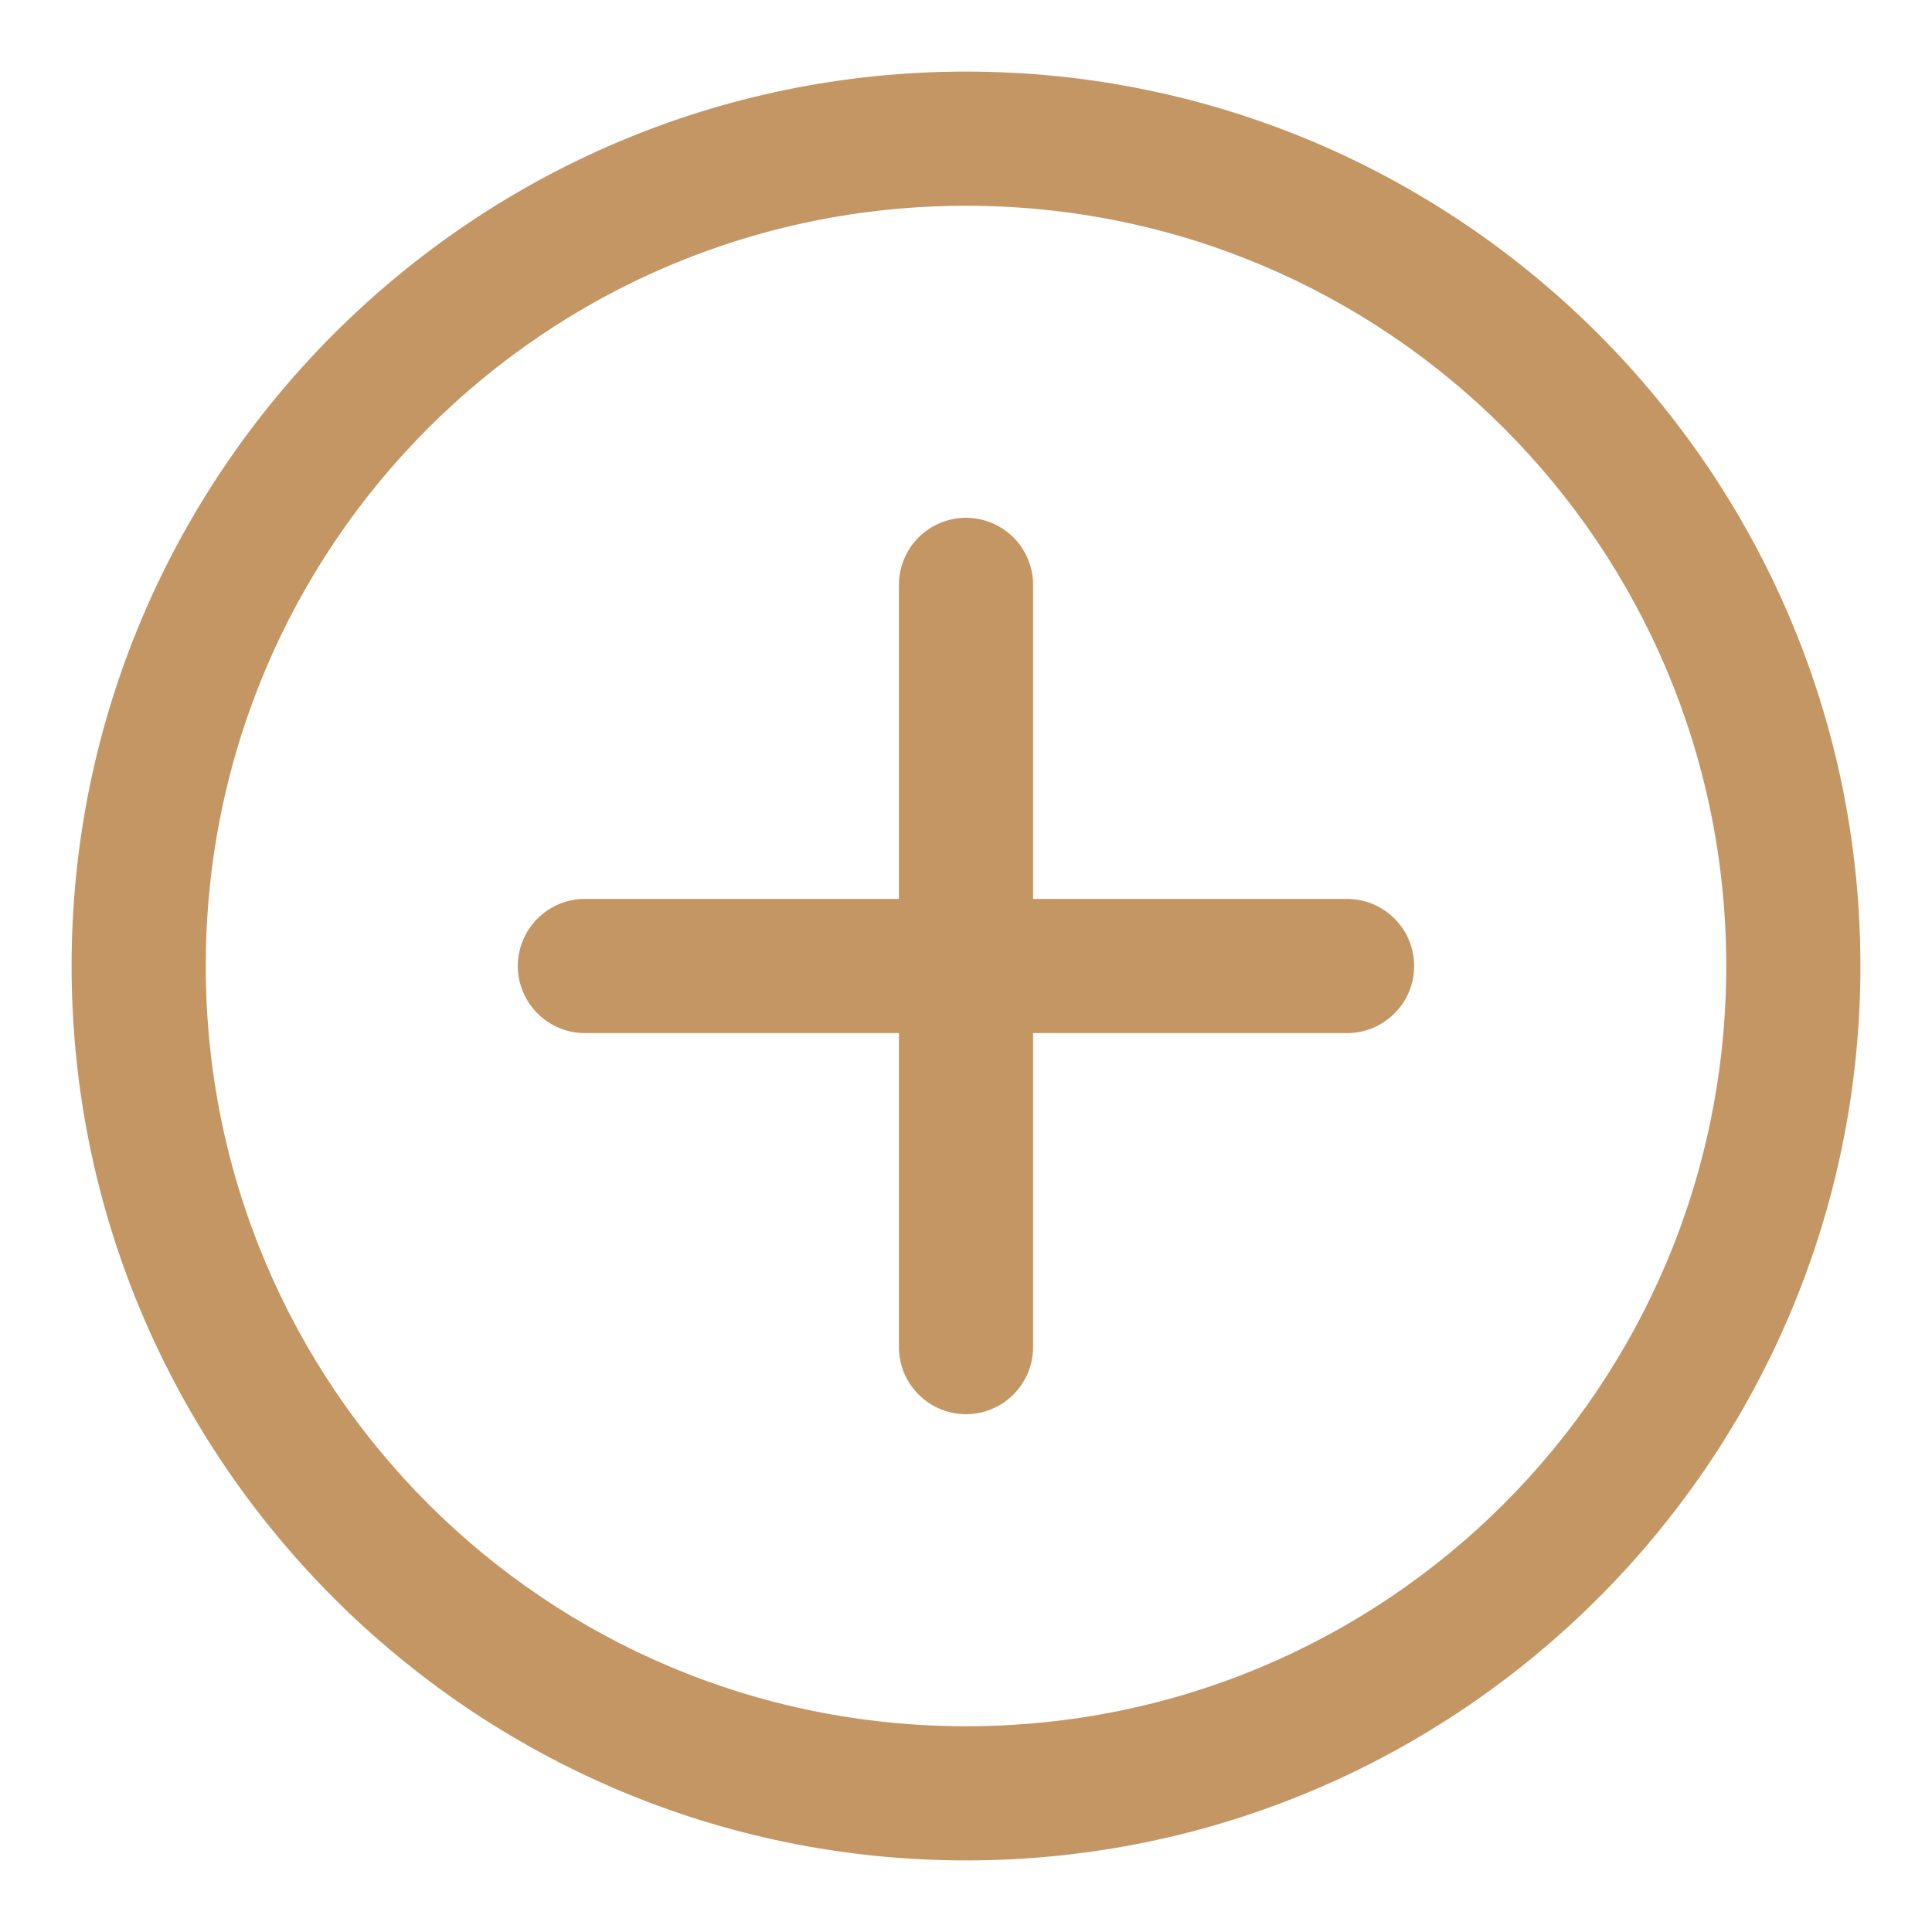 <svg width="18" height="18" viewBox="0 0 18 18" fill="none" xmlns="http://www.w3.org/2000/svg">
<path d="M9 0.667C4.405 0.667 0.667 4.405 0.667 9C0.667 13.595 4.405 17.333 9 17.333C13.595 17.333 17.333 13.595 17.333 9C17.333 4.405 13.595 0.667 9 0.667ZM9 1.917C12.919 1.917 16.083 5.081 16.083 9C16.083 12.919 12.919 16.083 9 16.083C5.081 16.083 1.917 12.919 1.917 9C1.917 5.081 5.081 1.917 9 1.917ZM8.99 4.824C8.825 4.827 8.667 4.895 8.551 5.014C8.436 5.133 8.373 5.293 8.375 5.458V8.375H5.458C5.375 8.374 5.293 8.389 5.216 8.42C5.14 8.451 5.07 8.497 5.011 8.555C4.952 8.613 4.905 8.682 4.873 8.759C4.841 8.835 4.824 8.917 4.824 9C4.824 9.083 4.841 9.165 4.873 9.241C4.905 9.318 4.952 9.387 5.011 9.445C5.07 9.503 5.14 9.549 5.216 9.58C5.293 9.611 5.375 9.626 5.458 9.625H8.375V12.542C8.374 12.624 8.389 12.707 8.42 12.784C8.451 12.86 8.497 12.93 8.555 12.989C8.613 13.048 8.682 13.095 8.759 13.127C8.835 13.159 8.917 13.176 9 13.176C9.083 13.176 9.165 13.159 9.241 13.127C9.318 13.095 9.387 13.048 9.445 12.989C9.503 12.93 9.549 12.86 9.58 12.784C9.611 12.707 9.626 12.624 9.625 12.542V9.625H12.542C12.624 9.626 12.707 9.611 12.784 9.58C12.86 9.549 12.93 9.503 12.989 9.445C13.048 9.387 13.095 9.318 13.127 9.241C13.159 9.165 13.175 9.083 13.175 9C13.175 8.917 13.159 8.835 13.127 8.759C13.095 8.682 13.048 8.613 12.989 8.555C12.93 8.497 12.86 8.451 12.784 8.42C12.707 8.389 12.624 8.374 12.542 8.375H9.625V5.458C9.626 5.375 9.611 5.292 9.579 5.214C9.548 5.137 9.501 5.066 9.442 5.007C9.382 4.948 9.312 4.901 9.234 4.87C9.157 4.839 9.074 4.823 8.99 4.824Z" fill="#C49664"/>
</svg>
